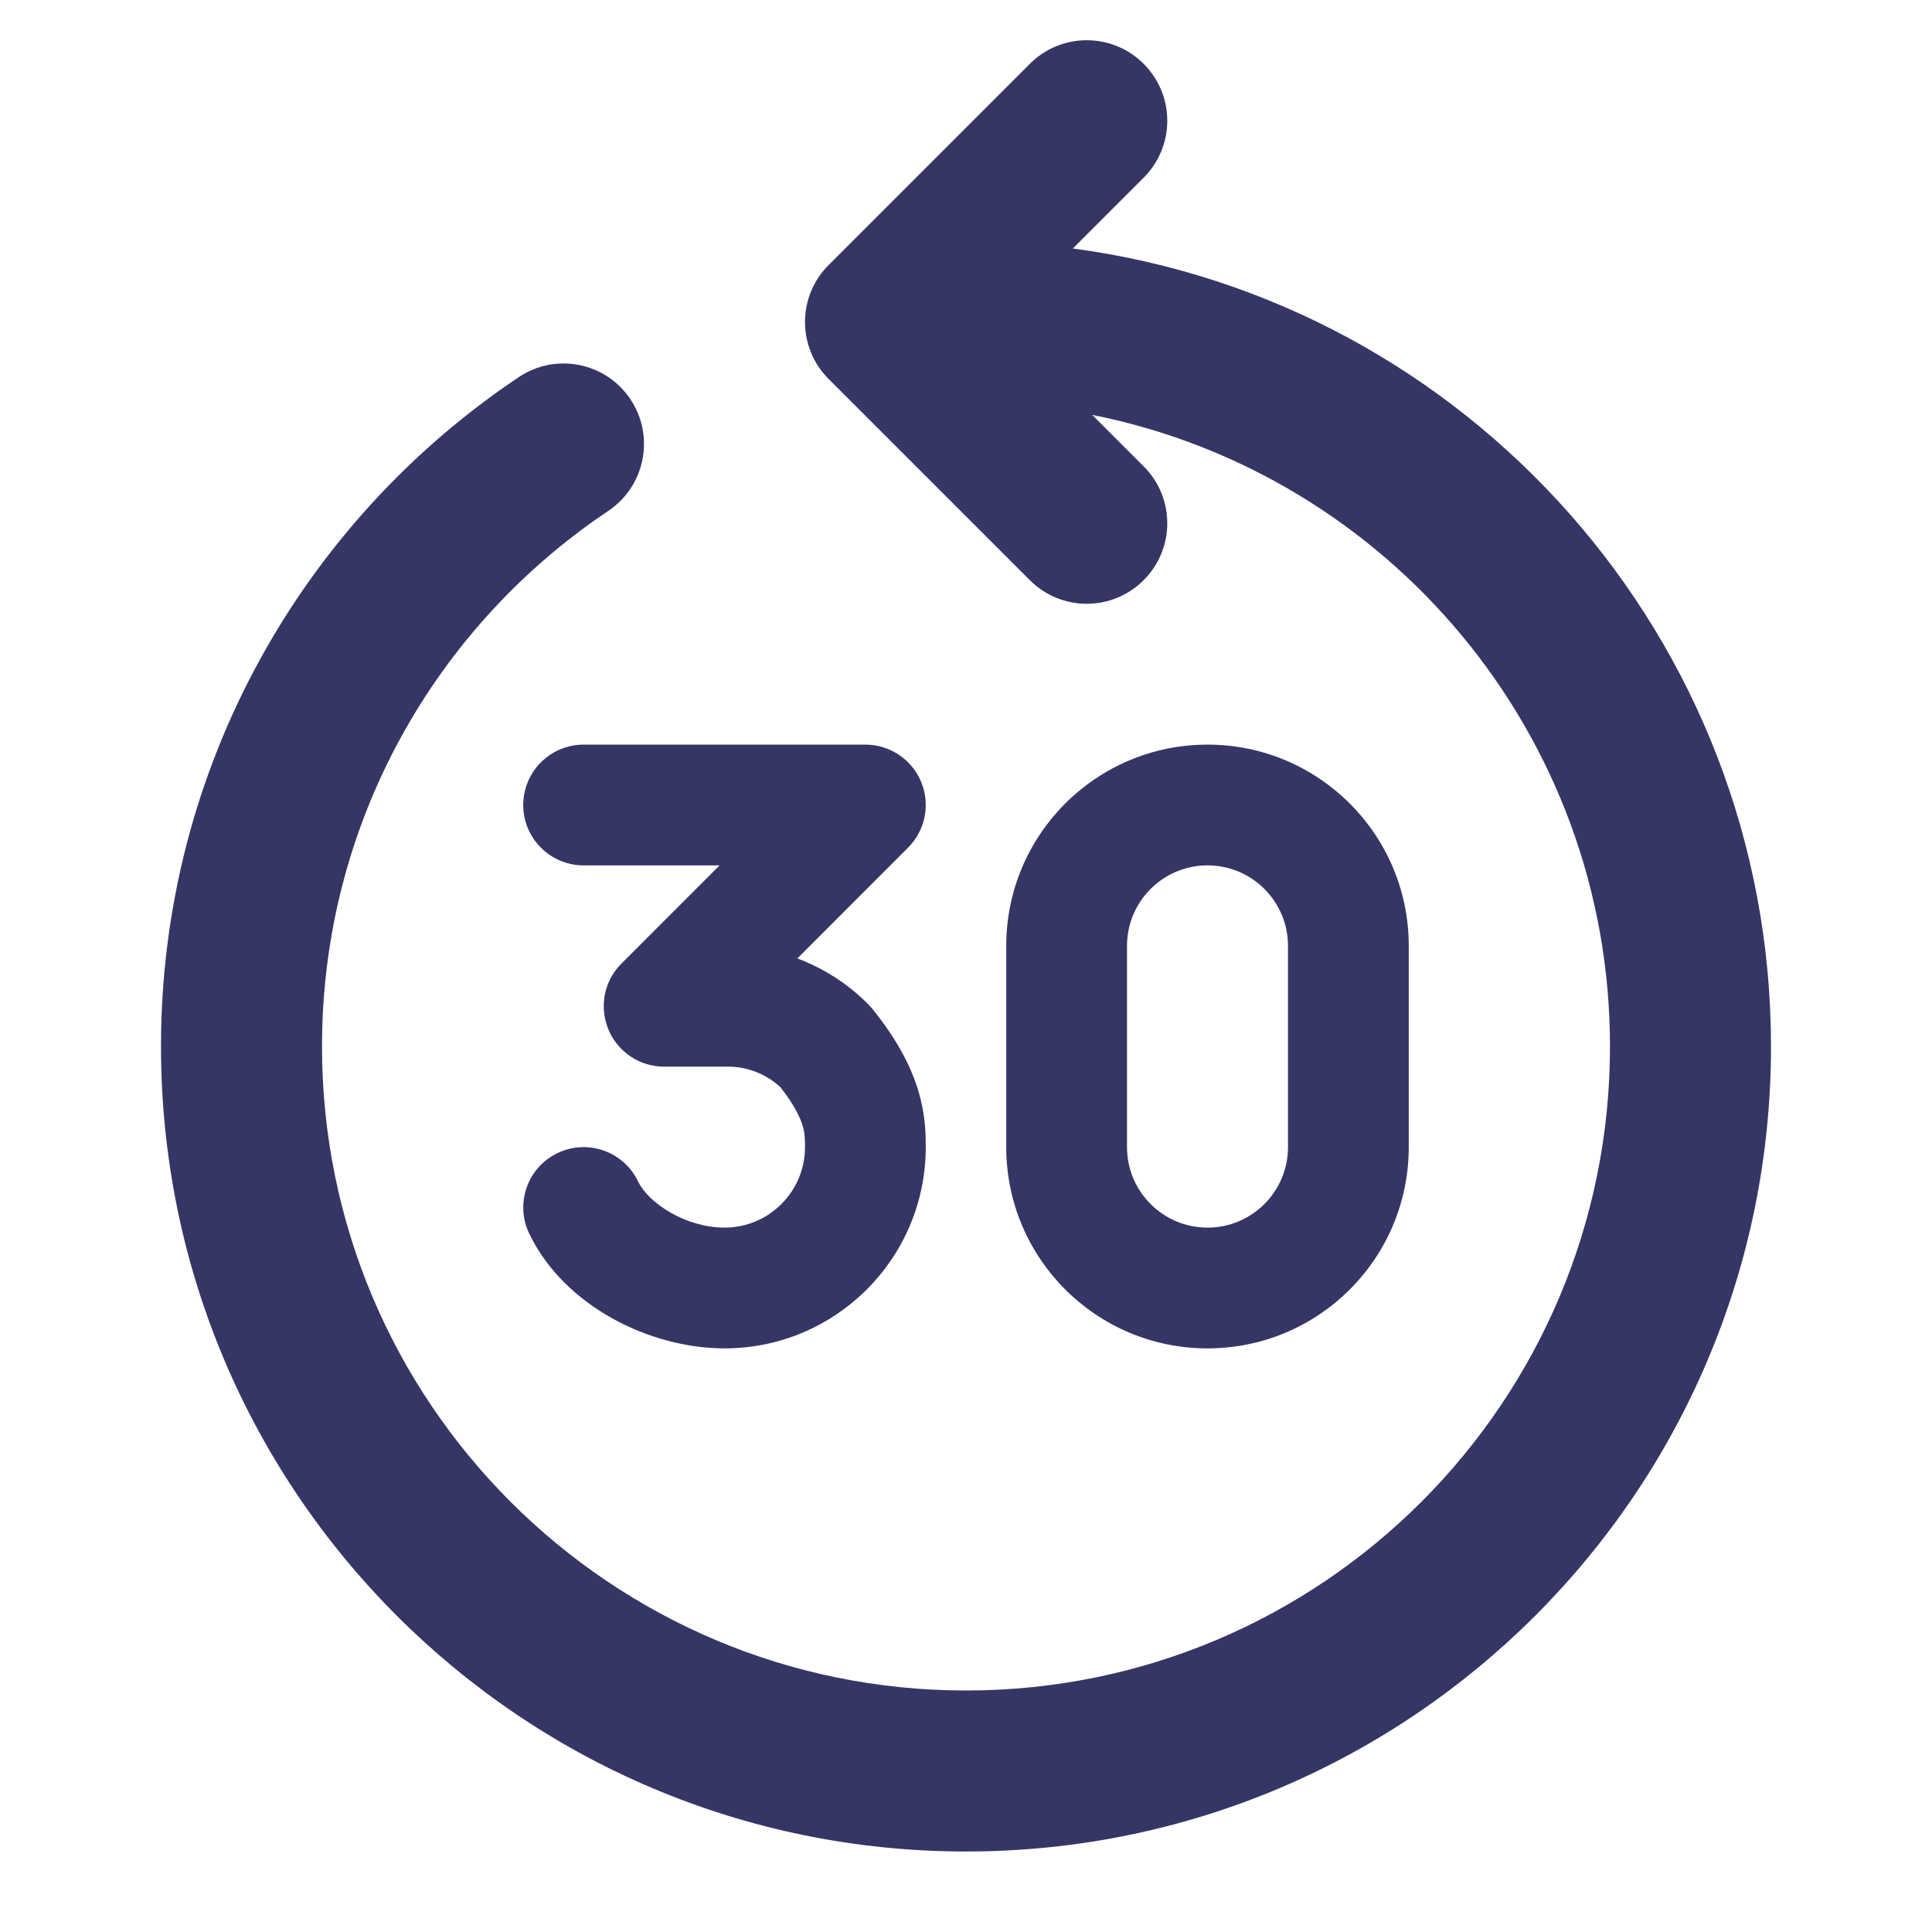 <svg width="24" height="24" viewBox="0 0 24 24" fill="none" xmlns="http://www.w3.org/2000/svg">
<path d="M14.207 0.793C14.598 1.183 14.598 1.817 14.207 2.207L13.327 3.087C18.223 3.736 22 7.927 22 13C22 18.523 17.523 23 12 23C6.477 23 2 18.523 2 13C2 9.532 3.766 6.477 6.444 4.685C6.903 4.377 7.524 4.5 7.831 4.959C8.138 5.418 8.015 6.039 7.556 6.347C5.41 7.783 4 10.227 4 13C4 17.418 7.582 21 12 21C16.418 21 20 17.418 20 13C20 9.118 17.235 5.882 13.568 5.154L14.207 5.793C14.598 6.183 14.598 6.817 14.207 7.207C13.817 7.598 13.183 7.598 12.793 7.207L10.293 4.707C10.105 4.52 10 4.265 10 4C10 3.735 10.105 3.48 10.293 3.293L12.793 0.793C13.183 0.402 13.817 0.402 14.207 0.793Z" fill="#353566"/>
<path d="M11.28 10.53L9.905 11.906C10.23 12.028 10.53 12.219 10.78 12.47C10.798 12.488 10.816 12.507 10.832 12.527C11.131 12.894 11.309 13.229 11.405 13.542C11.5 13.854 11.5 14.104 11.5 14.243L11.5 14.25C11.5 15.631 10.381 16.75 9 16.75C8.076 16.75 7.01 16.228 6.575 15.326C6.395 14.953 6.551 14.505 6.924 14.325C7.297 14.145 7.745 14.301 7.925 14.674C8.061 14.955 8.528 15.25 9 15.25C9.552 15.25 10 14.802 10 14.25C10 14.137 9.998 14.073 9.97 13.981C9.942 13.89 9.875 13.735 9.695 13.506C9.518 13.342 9.285 13.25 9.043 13.25H8.25C8.15 13.25 8.054 13.23 7.967 13.195C7.877 13.158 7.793 13.103 7.72 13.03C7.645 12.956 7.589 12.869 7.553 12.776C7.523 12.701 7.505 12.62 7.501 12.535C7.5 12.512 7.5 12.488 7.501 12.465C7.509 12.285 7.582 12.107 7.72 11.97L8.939 10.75H7.25C6.836 10.75 6.5 10.414 6.5 10C6.5 9.586 6.836 9.25 7.25 9.25H10.75C11.053 9.25 11.327 9.433 11.443 9.713C11.559 9.993 11.495 10.316 11.28 10.53Z" fill="#353566"/>
<path fill-rule="evenodd" clip-rule="evenodd" d="M15 9.25C13.619 9.25 12.5 10.369 12.5 11.75V14.25C12.5 15.631 13.619 16.75 15 16.75C16.381 16.75 17.5 15.631 17.5 14.25V11.75C17.5 10.369 16.381 9.25 15 9.25ZM14 11.75C14 11.198 14.448 10.75 15 10.75C15.552 10.75 16 11.198 16 11.75V14.25C16 14.802 15.552 15.25 15 15.25C14.448 15.25 14 14.802 14 14.25V11.75Z" fill="#353566"/>
</svg>
